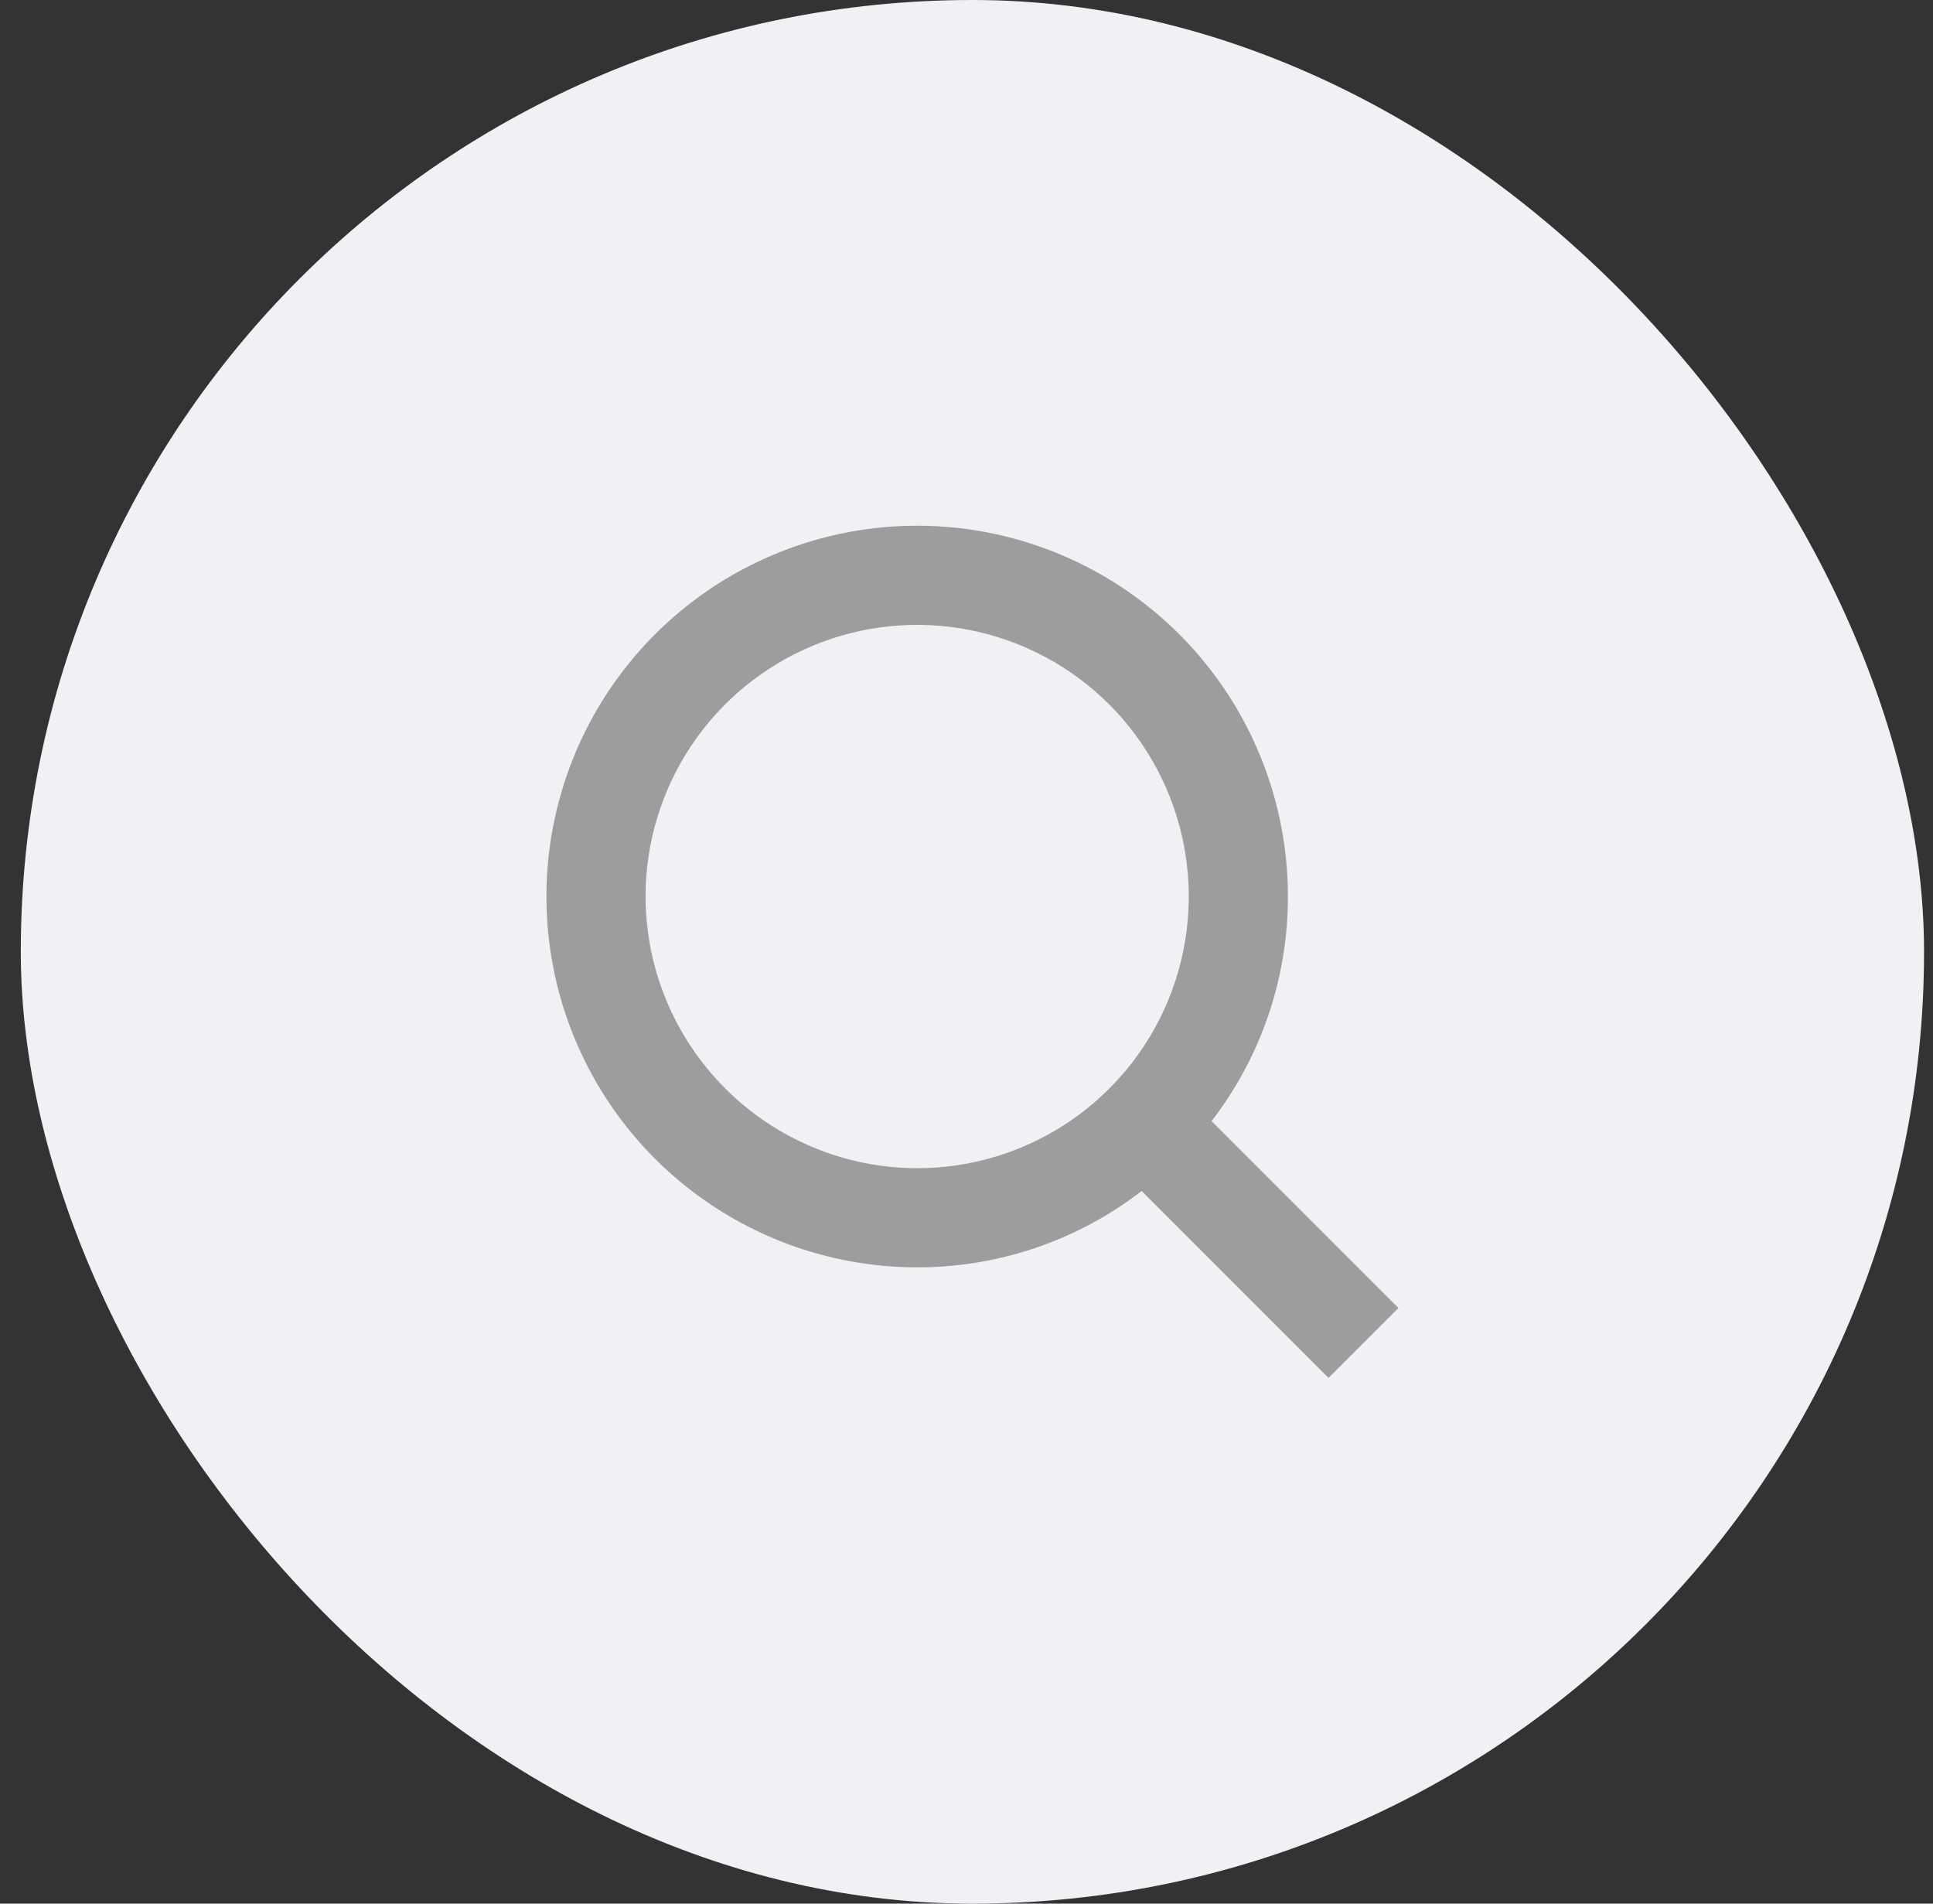 <svg width="65" height="64" viewBox="0 0 65 64" fill="none" xmlns="http://www.w3.org/2000/svg">
<rect x="0" y="0" width="65" height="64" fill="#333333" stroke="none"/>
<rect x="0.699" width="64" height="64" rx="32" fill="#F1F0F4"/>
<mask id="mask0_5734_9678" style="mask-type:alpha" maskUnits="userSpaceOnUse" x="12" y="12" width="41" height="40">
<rect x="12.699" y="12" width="40" height="40" fill="#D9D9D9"/>
</mask>
<g mask="url(#mask0_5734_9678)">
</g>
<g clip-path="url(#clip0_5734_9678)">
<path d="M40.741 37.691C42.409 35.529 43.312 32.873 43.308 30.142C43.308 27.676 42.577 25.265 41.207 23.215C39.837 21.165 37.89 19.567 35.612 18.624C33.334 17.68 30.827 17.433 28.409 17.914C25.991 18.395 23.769 19.583 22.026 21.326C20.282 23.07 19.095 25.291 18.614 27.709C18.133 30.128 18.38 32.634 19.323 34.912C20.267 37.19 21.865 39.137 23.915 40.507C25.965 41.877 28.375 42.608 30.841 42.608C33.572 42.612 36.228 41.709 38.391 40.041L44.674 46.325L47.024 43.975L40.741 37.691ZM21.708 30.142C21.708 28.335 22.243 26.569 23.247 25.067C24.25 23.565 25.677 22.395 27.346 21.703C29.015 21.012 30.851 20.831 32.623 21.184C34.395 21.536 36.022 22.406 37.299 23.683C38.577 24.961 39.446 26.588 39.799 28.36C40.151 30.131 39.97 31.968 39.279 33.637C38.588 35.306 37.417 36.732 35.915 37.736C34.413 38.739 32.647 39.275 30.841 39.275C28.42 39.27 26.099 38.307 24.388 36.595C22.676 34.883 21.712 32.562 21.708 30.142Z" fill="#686662" fill-opacity="0.6"/>
</g>
<defs>
<clipPath id="clip0_5734_9678">
<rect width="30.183" height="30.183" fill="white" transform="translate(17.608 16.908)"/>
</clipPath>
</defs>
</svg>
